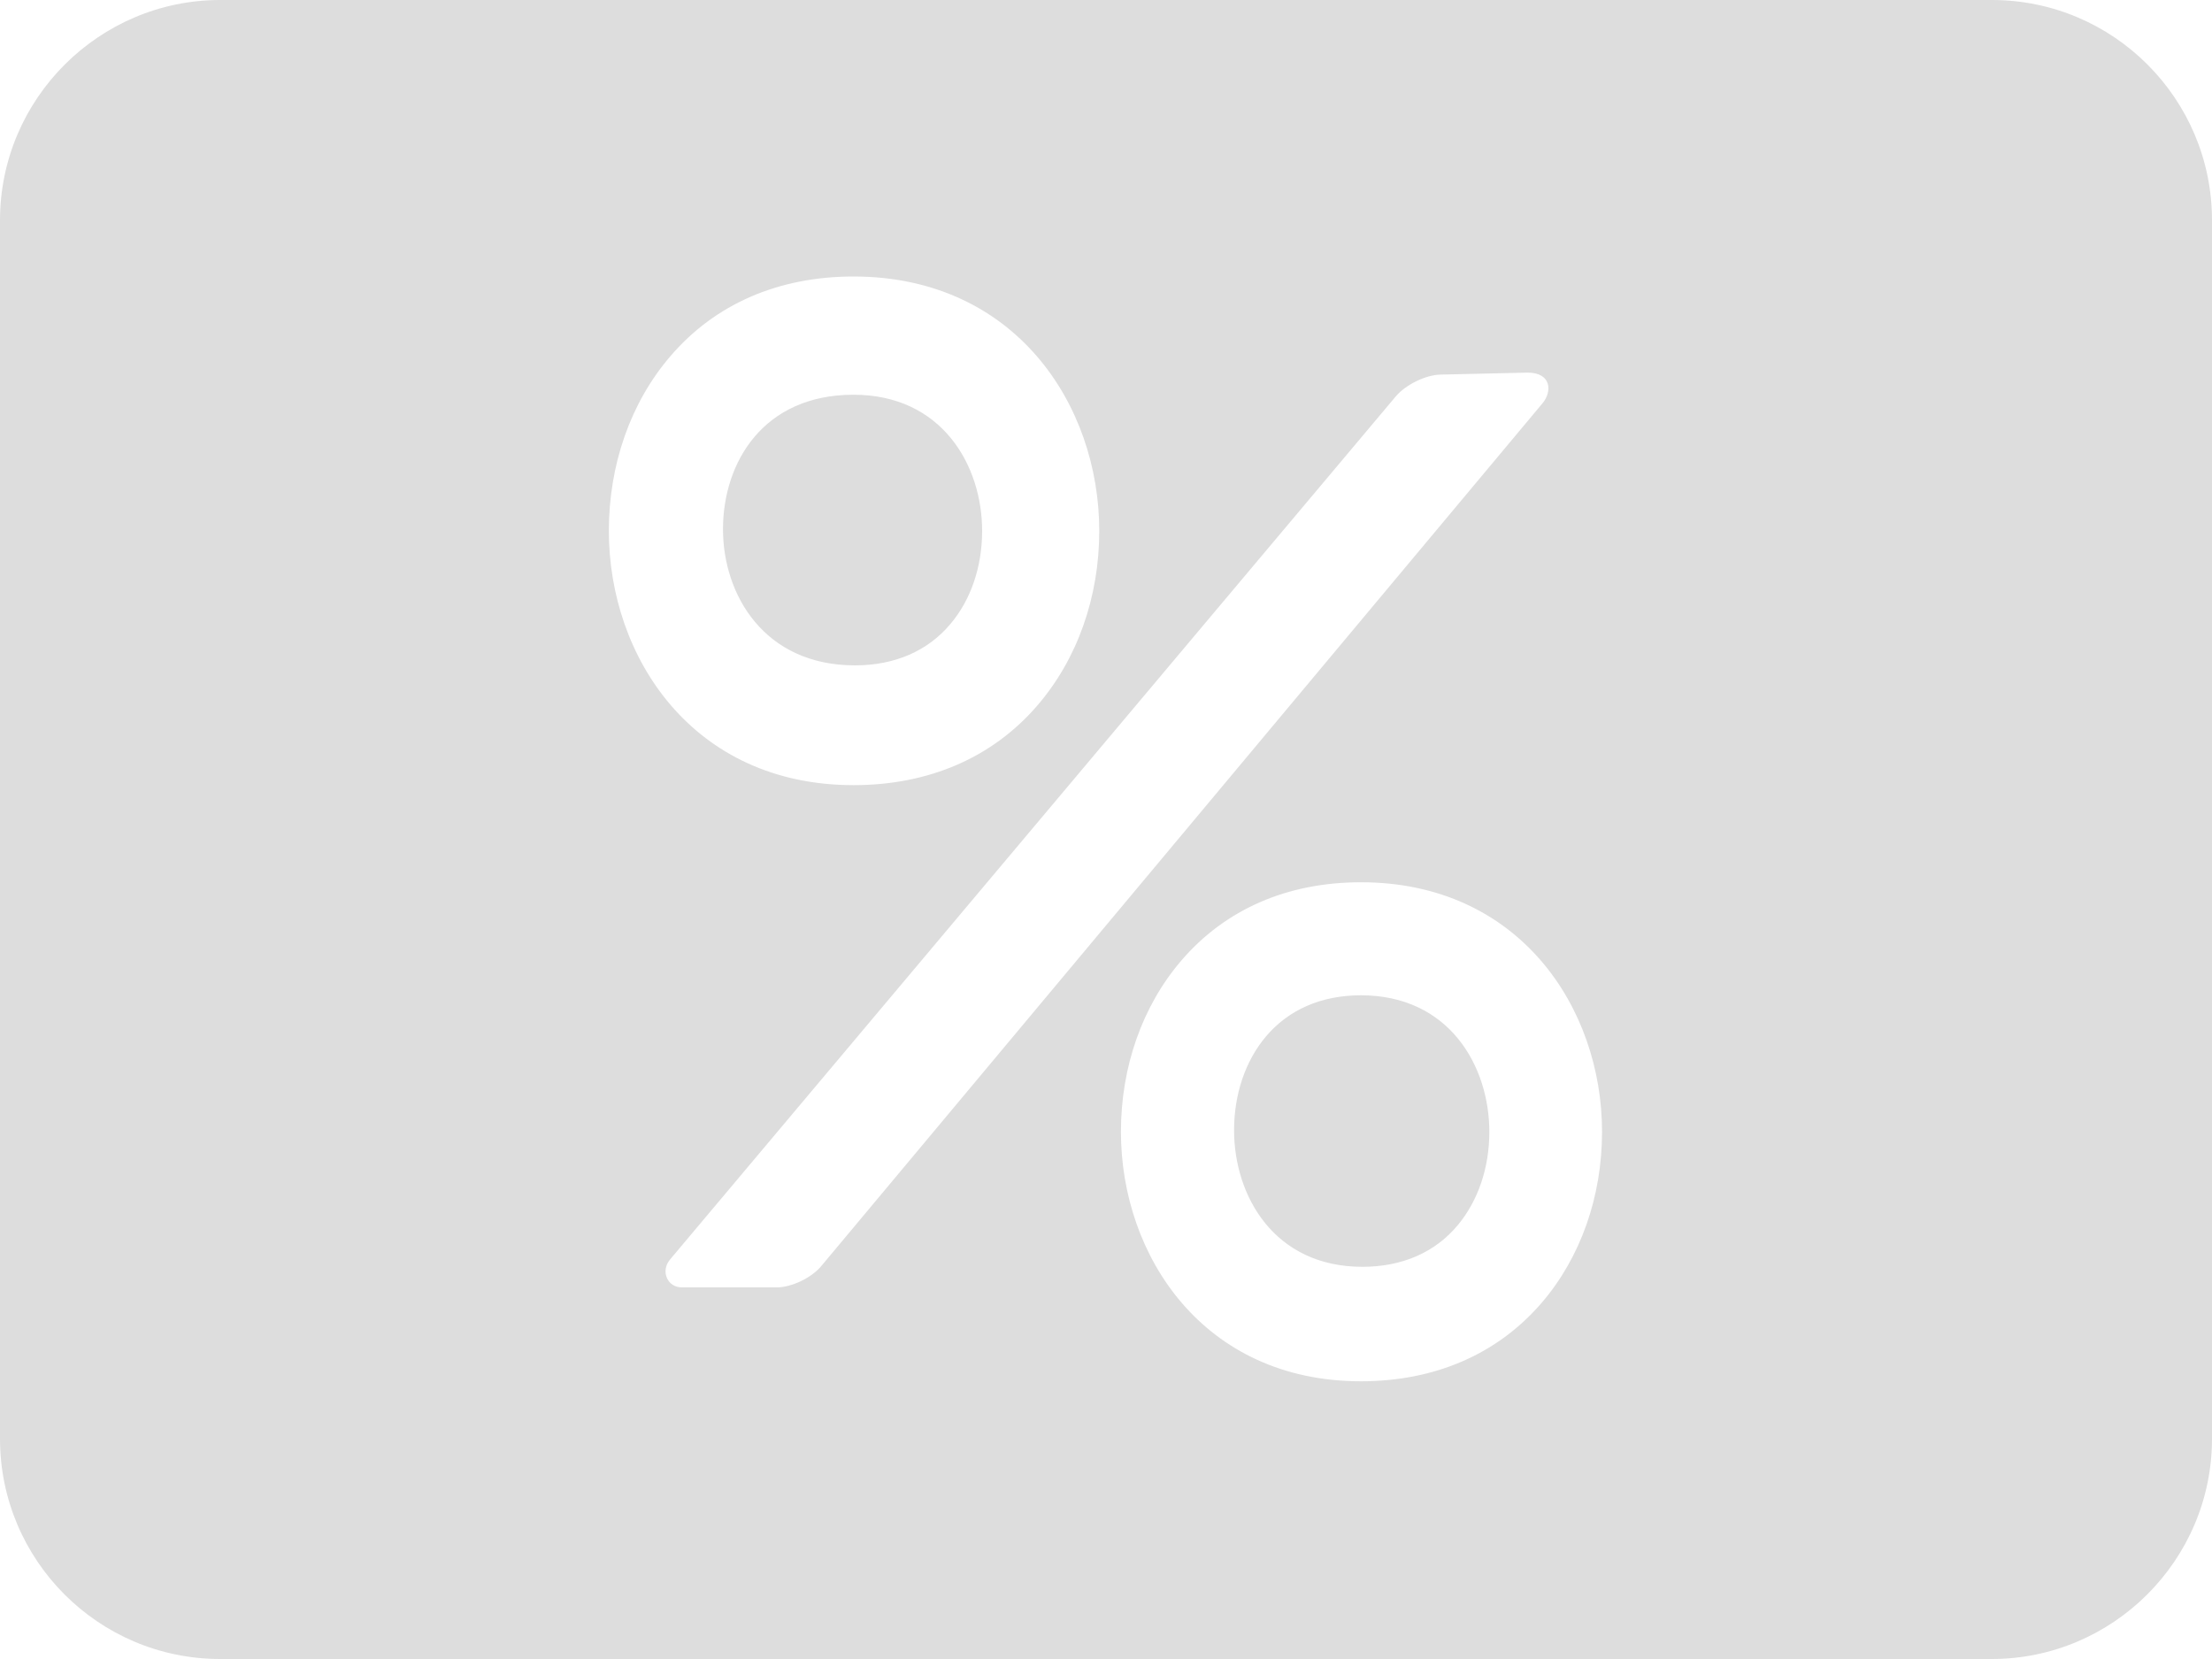 <?xml version="1.0" encoding="UTF-8" standalone="no"?>
<svg width="20px" height="15px" viewBox="0 0 20 15" version="1.1" xmlns="http://www.w3.org/2000/svg" xmlns:xlink="http://www.w3.org/1999/xlink">
    <!-- Generator: Sketch 3.6.1 (26313) - http://www.bohemiancoding.com/sketch -->
    <title>Assessment_Light</title>
    <desc>Created with Sketch.</desc>
    <defs></defs>
    <g id="StyleGuide" stroke="none" stroke-width="1" fill="#c0c2c5" fill-rule="evenodd">
        <g id="Style-Guide" transform="translate(-4132, -596)" fill="#DDDDDD">
            <g id="Assessment_Light" transform="translate(4132, 596)">
                <path d="M0,1.992 C0,0.892 0.898,0 1.991,0 L18.009,0 C19.109,0 20,0.893 20,1.992 L20,13.008 C20,14.108 19.102,15 18.009,15 L1.991,15 C0.891,15 0,14.107 0,13.008 L0,1.992 Z M9.38,6.378 C9.74,5.96 9.939,5.4 9.939,4.8 C9.939,3.657 9.176,2.5 7.717,2.5 C7.038,2.5 6.465,2.749 6.061,3.221 C5.702,3.639 5.505,4.2 5.505,4.8 C5.505,5.942 6.265,7.099 7.717,7.099 C8.398,7.099 8.974,6.85 9.38,6.378 Z M7.717,3.569 C8.516,3.569 8.88,4.207 8.88,4.8 C8.88,5.123 8.779,5.422 8.594,5.641 C8.389,5.886 8.09,6.016 7.73,6.016 C6.91,6.016 6.537,5.378 6.537,4.785 C6.537,4.18 6.902,3.569 7.717,3.569 Z M13.023,3.387 C12.89,3.39 12.71,3.478 12.621,3.583 L6.059,11.387 C5.97,11.492 6.033,11.64 6.165,11.64 L7.024,11.64 C7.156,11.64 7.337,11.554 7.425,11.448 L13.947,3.646 C14.035,3.54 14.029,3.369 13.811,3.369 L13.023,3.387 Z M12.305,7.977 C11.639,7.977 11.078,8.222 10.681,8.685 C10.329,9.095 10.135,9.645 10.135,10.233 C10.135,11.354 10.881,12.489 12.305,12.489 C12.974,12.489 13.538,12.244 13.937,11.782 C14.29,11.372 14.485,10.822 14.485,10.233 C14.485,9.112 13.736,7.977 12.305,7.977 Z M12.318,11.454 C11.521,11.454 11.158,10.813 11.158,10.219 C11.158,9.895 11.259,9.595 11.443,9.375 C11.649,9.129 11.947,8.999 12.305,8.999 C13.103,8.999 13.466,9.639 13.466,10.234 C13.466,10.558 13.364,10.858 13.18,11.078 C12.975,11.324 12.677,11.454 12.318,11.454 Z" id="Rectangle-22"></path>
            </g>
        </g>
    </g>
</svg>

